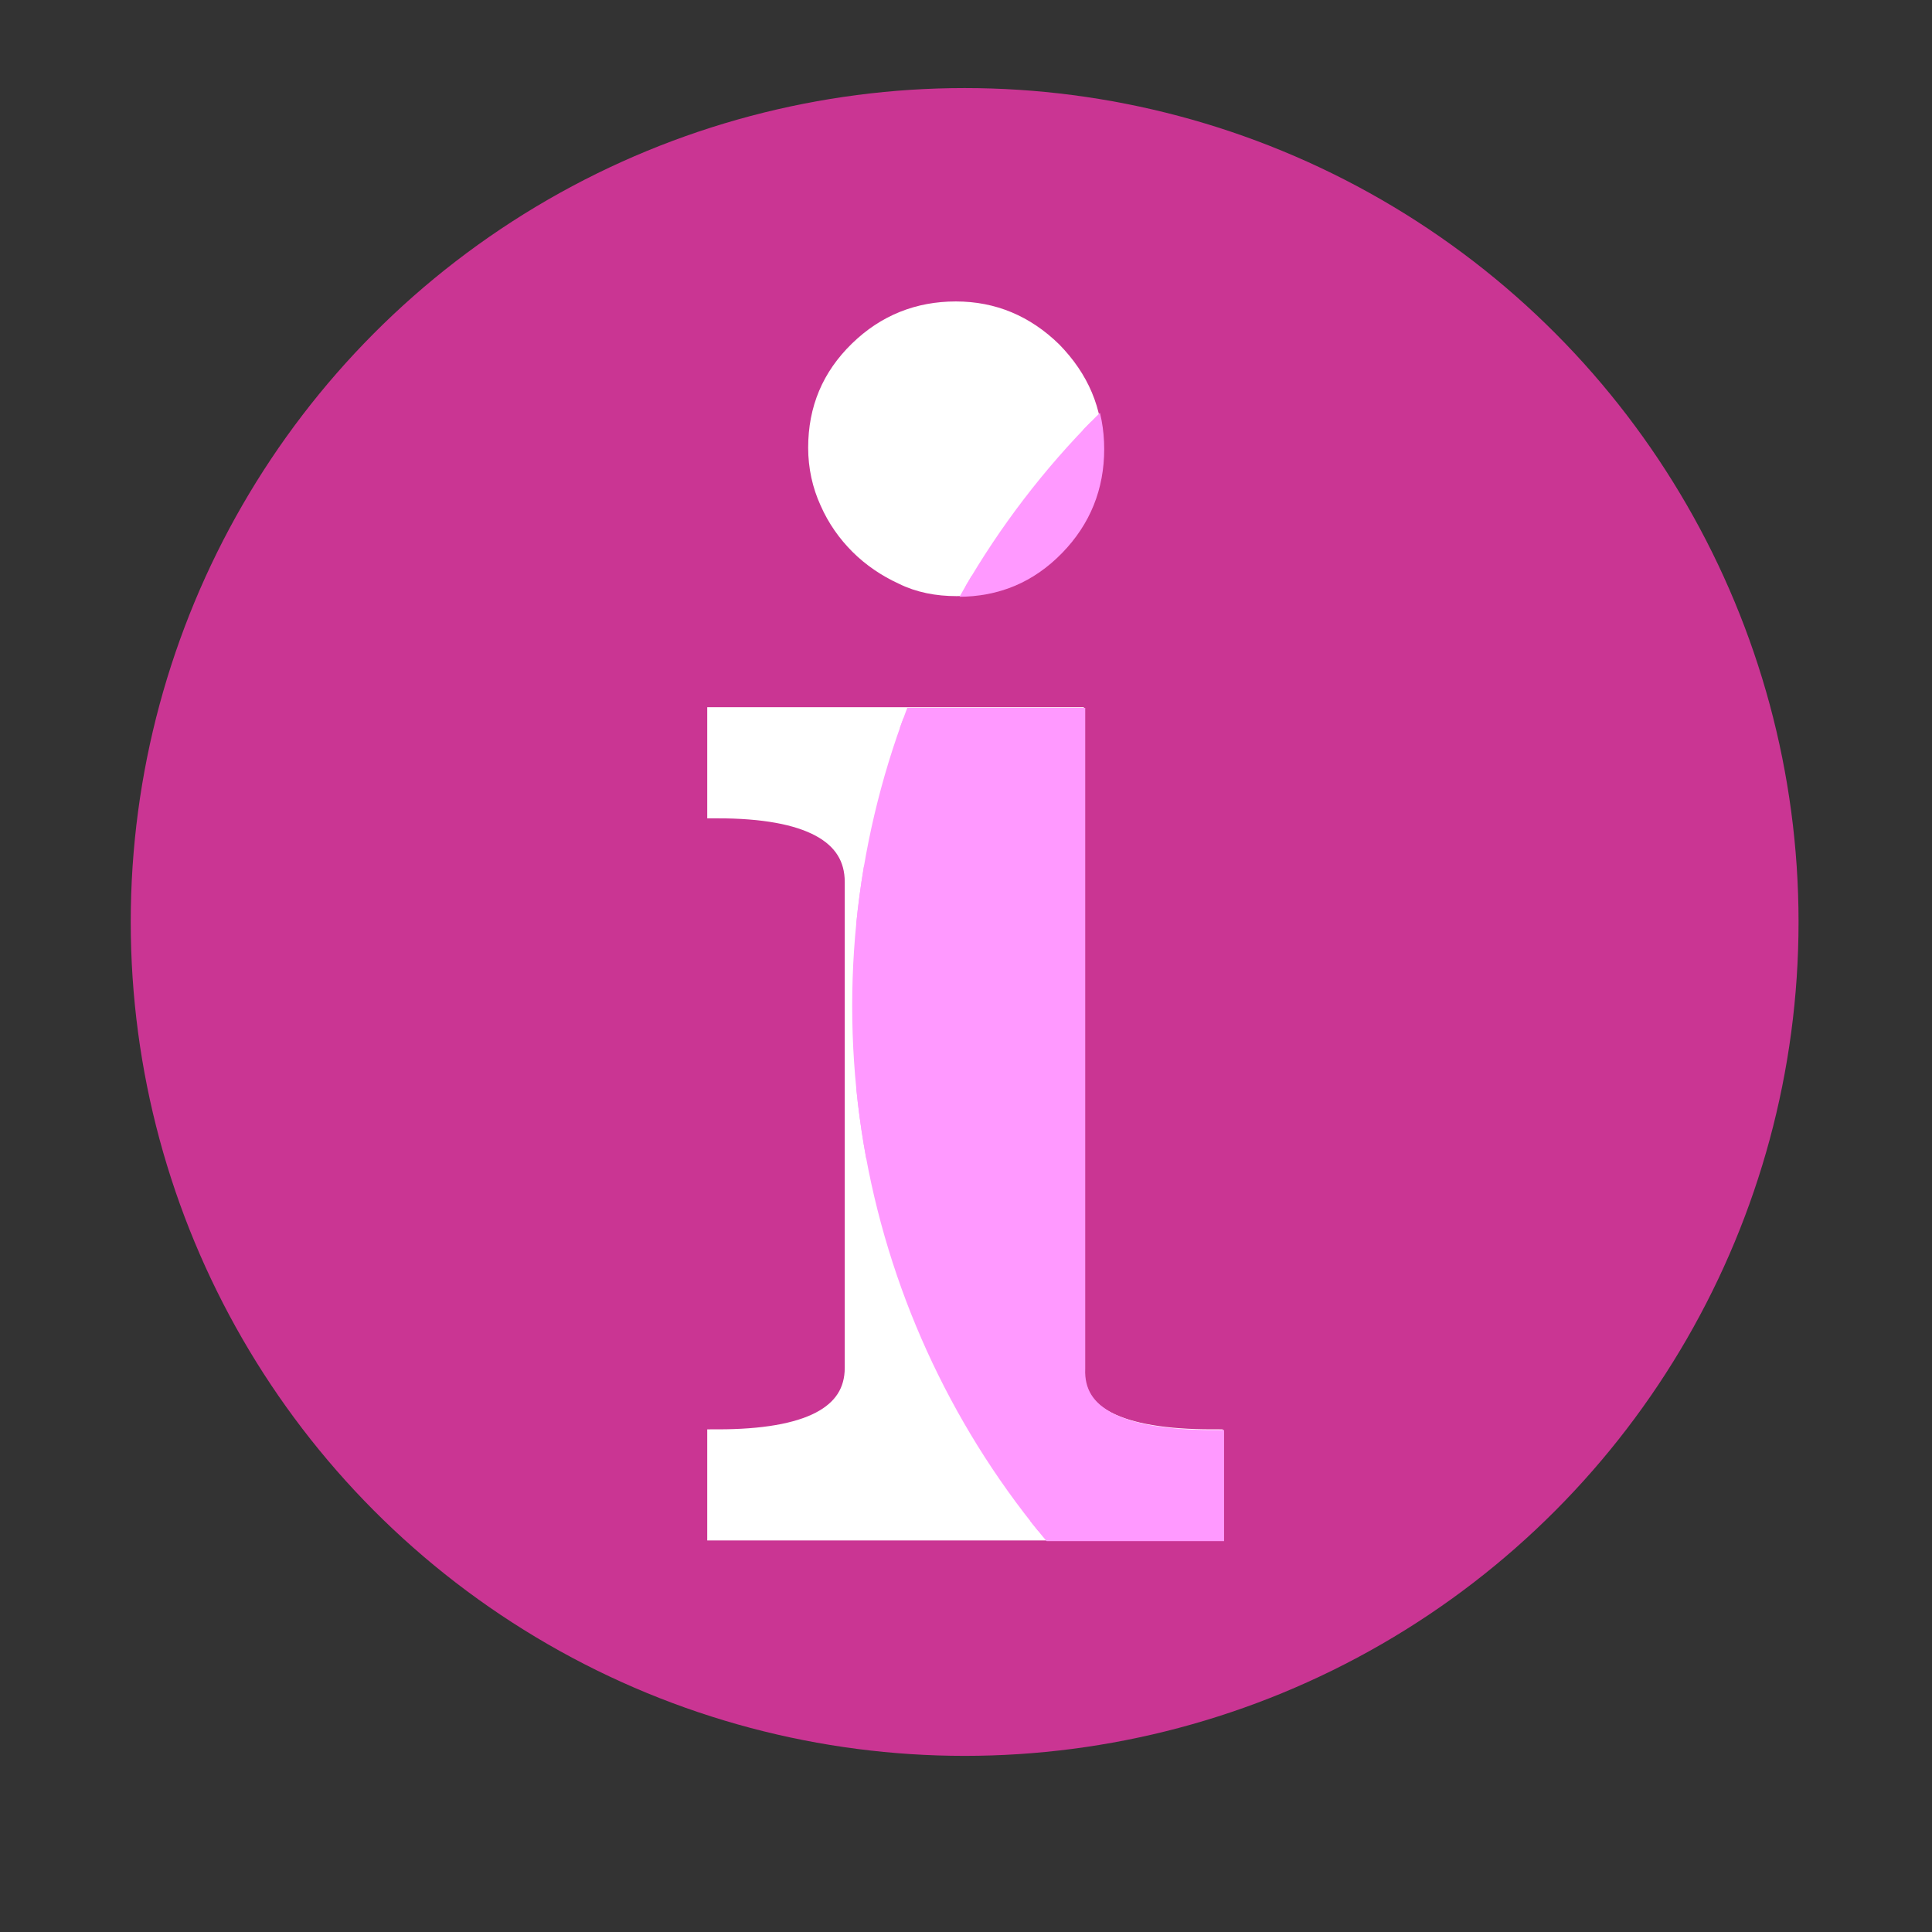 <?xml version="1.0" encoding="utf-8"?>
<!-- Generator: Adobe Illustrator 24.2.0, SVG Export Plug-In . SVG Version: 6.00 Build 0)  -->
<svg version="1.1" id="Warstwa_1" xmlns="http://www.w3.org/2000/svg" xmlns:xlink="http://www.w3.org/1999/xlink" x="0px" y="0px"
	 viewBox="0 0 285.2 285.2" style="enable-background:new 0 0 285.2 285.2;" xml:space="preserve">
<rect x="0" y="0" width="285.2" height="285.2" fill="#333333" stroke="none"/>
<style type="text/css">
	.st0{display:none;}
	.st1{display:inline;fill:#FFFFFF;stroke:#9594C8;stroke-width:20;stroke-miterlimit:10;}
	.st2{display:inline;}
	.st3{fill:#CA268F;}
	.st4{fill:#363794;}
	.st5{fill:#CDCAE5;}
	.st6{fill:#EF6596;}
	.st7{display:none;fill:#EF6596;}
	.st8{display:inline;fill:#363794;}
	.st9{clip-path:url(#SVGID_2_);fill:#333366;}
	.st10{fill:#90278E;}
	.st11{clip-path:url(#SVGID_4_);}
	.st12{fill:#CA3593;}
	.st13{fill:#B76BAB;}
	.st14{opacity:0.5;fill:#FFFFFF;}
	.st15{fill:#624D9F;}
	.st16{fill:#FFFFFF;stroke:#FFFFFF;stroke-width:3;stroke-miterlimit:10;}
	.st17{clip-path:url(#SVGID_6_);fill:#FF99FF;stroke:#FF99FF;stroke-width:3;stroke-miterlimit:10;}
</style>
<g class="st0">
	<path class="st1" d="M204.5,256.7H80.6c-16.3,0-29.5-13.2-29.5-29.5V57.6c0-16.3,13.2-29.5,29.5-29.5h123.9
		c16.3,0,29.5,13.2,29.5,29.5v169.7C234,243.5,220.8,256.7,204.5,256.7z"/>
	<g class="st2">
		<g>
			<path class="st3" d="M76.5,50.2h-7c-2.9,0-2.9,4.4,0,4.4h7C79.4,54.6,79.4,50.2,76.5,50.2z"/>
			<path class="st3" d="M74.7,52.4c-0.3,24.4-0.6,48.7-0.9,73.1c0,2.9,4.4,2.9,4.4,0c0.3-24.4,0.6-48.7,0.9-73.1
				C79.2,49.6,74.8,49.6,74.7,52.4z"/>
			<path class="st3" d="M76.3,123.7c-2.4-0.1-4.8-0.1-7.2-0.2c-2.9-0.1-2.9,4.4,0,4.4c2.4,0.1,4.8,0.1,7.2,0.2
				C79.2,128.3,79.2,123.8,76.3,123.7z"/>
			<path class="st3" d="M90,52.9v72.2c0,2.9,4.4,2.9,4.4,0V52.9C94.4,50,90,50,90,52.9z"/>
			<path class="st3" d="M118.5,86.9H99.6c-2.9,0-2.9,4.4,0,4.4h18.9C121.4,91.4,121.4,86.9,118.5,86.9z"/>
			<path class="st3" d="M115.3,55c0,22.5,0,44.9-0.1,67.4c0,2.9,4.4,2.9,4.4,0c0-22.5,0-44.9,0.1-67.4
				C119.7,52.2,115.3,52.2,115.3,55z"/>
			<path class="st3" d="M117.6,52c-8.1-1.4-16.3-1.9-24.5-1.3c-2.8,0.2-2.9,4.7,0,4.4c7.8-0.6,15.6-0.2,23.4,1.1
				C119.2,56.8,120.4,52.5,117.6,52z"/>
			<path class="st3" d="M132.3,68.9c-0.6-8.5-6.6-16-15.4-16.8c-2.8-0.3-2.8,4.2,0,4.4c7,0.7,11.1,7.6,11,14.1
				c-0.2,7.4-4.9,13.5-10.4,18c-2.2,1.8,0.9,4.9,3.1,3.1C127.5,86.2,132.9,78.1,132.3,68.9z"/>
			<path class="st3" d="M117.2,123.2H92c-2.9,0-2.9,4.4,0,4.4h25.2C120.1,127.6,120.1,123.2,117.2,123.2z"/>
			<path class="st3" d="M119.3,88.5c-2.8-0.8-3.9,3.5-1.2,4.3c6.6,1.9,11.5,8.4,11.4,15.3c-0.1,6.9-5.3,13.2-11.9,15
				c-2.8,0.7-1.6,5,1.2,4.3c8.5-2.3,15-10.4,15.1-19.3C134.1,99.2,127.8,91,119.3,88.5z"/>
		</g>
		<g>
			<path class="st4" d="M156.6,50.1h-8c-2.9,0-2.9,4.4,0,4.4h8C159.4,54.5,159.4,50.1,156.6,50.1z"/>
			<path class="st4" d="M177.2,85.4c-6.2-11.4-12.4-22.7-18.5-34.1c-1.4-2.5-5.2-0.3-3.8,2.2c6.2,11.4,12.4,22.7,18.5,34.1
				C174.8,90.2,178.6,87.9,177.2,85.4z"/>
			<path class="st4" d="M172.8,87.8v37.4c0,2.9,4.4,2.9,4.4,0V87.8C177.3,84.9,172.8,84.9,172.8,87.8z"/>
			<path class="st4" d="M175,123.7h-8c-2.9,0-2.9,4.4,0,4.4h8C177.9,128.1,177.9,123.7,175,123.7z"/>
			<path class="st4" d="M176.9,50.1h-4.7c-2.9,0-2.9,4.4,0,4.4h4.7C179.7,54.5,179.8,50.1,176.9,50.1z"/>
			<path class="st4" d="M190,81.9c-5-9.6-10.6-20.3-15.6-29.9c-1.3-2.5-5.2-0.3-3.8,2.2c5,9.6,10.6,20.3,15.6,29.9
				C187.5,86.7,191.3,84.5,190,81.9z"/>
			<path class="st4" d="M216.1,50.7c-4.1-0.1-8.2-0.2-12.3-0.4c-2.9-0.1-2.9,4.4,0,4.4c4.1,0.1,8.2,0.2,12.3,0.4
				C218.9,55.2,218.9,50.7,216.1,50.7z"/>
			<path class="st4" d="M207.7,52.4c-6.4,9.6-12.8,19.3-19.2,28.9c-1.6,2.4,2.3,4.6,3.8,2.2c6.4-9.6,12.8-19.3,19.2-28.9
				C213.1,52.2,209.3,50,207.7,52.4z"/>
			<path class="st4" d="M187,83.4v41.4c0,2.9,4.4,2.9,4.4,0V83.4C191.4,80.5,187,80.5,187,83.4z"/>
			<path class="st4" d="M197.2,123h-8c-2.9,0-2.9,4.4,0,4.4h8C200,127.4,200,123,197.2,123z"/>
		</g>
		<g>
			<path class="st5" d="M158.4,142.4h-6.8c-2.9,0-2.9,4.4,0,4.4h6.8C161.2,146.9,161.2,142.4,158.4,142.4z"/>
			<path class="st5" d="M158.1,215.4h-7.3c-2.9,0-2.9,4.4,0,4.4h7.3C161,219.9,161,215.4,158.1,215.4z"/>
			<path class="st5" d="M156.4,144.9v72.5c0,2.9,4.4,2.9,4.4,0v-72.5C160.8,142,156.4,142,156.4,144.9z"/>
			<path class="st5" d="M193.1,168.2v26.9c0,2.9,4.4,2.9,4.4,0v-26.9C197.5,165.3,193.1,165.3,193.1,168.2z"/>
			<path class="st5" d="M194.2,179.2h-20.3c-2.9,0-2.9,4.4,0,4.4h20.3C197,183.6,197,179.2,194.2,179.2z"/>
			<path class="st5" d="M208.2,144.8v20.1c0,2.9,4.4,2.9,4.4,0v-20.1C212.7,141.9,208.2,141.9,208.2,144.8z"/>
			<path class="st5" d="M207.2,196.9v21c0,2.9,4.4,2.9,4.4,0v-21C211.6,194,207.2,194,207.2,196.9z"/>
			<path class="st5" d="M208.9,215.7H171c-2.9,0-2.9,4.4,0,4.4h37.9C211.8,220.1,211.8,215.7,208.9,215.7z"/>
			<path class="st5" d="M168.9,179.3V217c0,2.9,4.4,2.9,4.4,0v-37.6C173.3,176.5,168.9,176.5,168.9,179.3z"/>
			<path class="st5" d="M168.9,144.9V179c0,2.9,4.4,2.9,4.4,0v-34C173.3,142.1,168.9,142,168.9,144.9z"/>
			<path class="st5" d="M210.4,142.5h-39.2c-2.9,0-2.9,4.4,0,4.4h39.2C213.2,146.9,213.2,142.5,210.4,142.5z"/>
		</g>
		<g>
			<g>
				<g>
					<path class="st6" d="M81.1,143.3h-6.7c-2.9,0-2.9,4.4,0,4.4h6.7C83.9,147.8,83.9,143.3,81.1,143.3z"/>
					<path class="st6" d="M79,145.7v73c0,2.9,4.4,2.9,4.4,0v-73C83.5,142.8,79,142.8,79,145.7z"/>
					<path class="st6" d="M81,216.8c-2.6-0.1-5.1-0.1-7.7-0.2c-2.9-0.1-2.9,4.4,0,4.4c2.6,0.1,5.1,0.1,7.7,0.2
						C83.9,221.4,83.9,216.9,81,216.8z"/>
					<path class="st6" d="M94,145.3v73c0,2.9,4.4,2.9,4.4,0v-73C98.4,142.4,94,142.4,94,145.3z"/>
					<path class="st6" d="M126.5,151.6c-8.7-6.1-19.3-9.1-29.9-8.6c-2.8,0.1-2.9,4.6,0,4.4c9.9-0.5,19.6,2.3,27.7,8
						C126.6,157.1,128.8,153.2,126.5,151.6z"/>
					<path class="st7" d="M130.6,235.1c-8.9,4.4-18.3,7.7-28.2,7.6c-2.9,0-2.5,5,0.3,4.8c10.7-0.7,20.3-4,30.5-8.2
						C135.7,238.3,133.2,233.8,130.6,235.1z"/>
					<path class="st6" d="M123.1,153.6v56.5c0,2.9,4.4,2.9,4.4,0v-56.5C127.6,150.7,123.1,150.7,123.1,153.6z"/>
					<path class="st6" d="M139.8,181.3c-0.5-11.7-5.8-25.9-15.2-30.8c-2.5-1.3-3.2,0.8-1.2,2.8c7.2,7.3,11.3,17.2,11.8,27.5
						c0.3,5.5-0.5,11.1-2.3,16.3c-1.6,4.7-4.4,8.8-8.5,11.8c-2.3,1.7-0.7,4.8,1.9,3.4C136.2,207,140.2,192.6,139.8,181.3z"/>
				</g>
				<path class="st6" d="M126.6,212.1c-8.7,6.1-19.3,9.1-29.9,8.6c-2.8-0.1-2.9-4.6,0-4.4c9.9,0.5,19.6-2.3,27.7-8
					C126.7,206.6,128.9,210.4,126.6,212.1z"/>
			</g>
		</g>
	</g>
</g>
<g class="st0">
	<circle class="st8" cx="144" cy="142.4" r="138"/>
	<g class="st2">
		<defs>
			<ellipse id="SVGID_1_" cx="147.9" cy="142.4" rx="134.1" ry="134.4"/>
		</defs>
		<clipPath id="SVGID_2_">
			<use xlink:href="#SVGID_1_"  style="overflow:visible;"/>
		</clipPath>
		<polygon class="st9" points="338.5,322.8 110.5,223.5 184.3,55.3 412.3,154.7 		"/>
	</g>
	<g class="st2">
		<g>
			<path class="st10" d="M178.9,229.9h-67.7c-6.1,0-11-4.9-11-11V61.1c0-6.1,4.9-11,11-11h67.7c6.1,0,11,4.9,11,11v157.8
				C189.9,225,185,229.9,178.9,229.9z"/>
		</g>
		<g>
			<defs>
				<rect id="SVGID_3_" x="145.1" y="23" width="114.1" height="238.9"/>
			</defs>
			<clipPath id="SVGID_4_">
				<use xlink:href="#SVGID_3_"  style="overflow:visible;"/>
			</clipPath>
			<g class="st11">
				<path class="st12" d="M178.9,229.9h-67.7c-6.1,0-11-4.9-11-11V61.1c0-6.1,4.9-11,11-11h67.7c6.1,0,11,4.9,11,11v157.8
					C189.9,225,185,229.9,178.9,229.9z"/>
			</g>
		</g>
		<rect x="113" y="66.8" class="st13" width="64.1" height="140.7"/>
		<ellipse class="st13" cx="145.1" cy="216.6" rx="6.1" ry="7"/>
		<polygon class="st14" points="177.4,147.2 113,118.8 113,91.8 177.4,120.1 		"/>
		<polygon class="st14" points="177.4,158.2 113,129.9 113,122 177.4,150.4 		"/>
	</g>
</g>
<g>
	<path class="st15" d="M107.2,81.3"/>
	<circle class="st12" cx="142.4" cy="136.1" r="123.1"/>
	<path class="st16" d="M158.5,201.9c-0.3,7.1,6.5,10.6,20.5,10.6v13.4h-73.1v-13.4c13.5,0,20.3-3.5,20.3-10.6v-71.7
		c0-7.2-6.8-10.9-20.3-10.9v-13.4h52.6V201.9z M161.3,66.2c0,5.5-1.9,10.3-5.8,14.3c-3.9,4-8.6,6-14.3,6c-2.8,0-5.5-0.5-7.9-1.7
		c-2.4-1.1-4.6-2.6-6.4-4.4c-1.8-1.8-3.3-3.9-4.4-6.4c-1.1-2.4-1.7-5.1-1.7-7.9c0-5.7,2-10.4,6-14.3c4-3.9,8.8-5.8,14.3-5.8
		c5.5,0,10.2,2,14.2,5.9C159.3,56,161.3,60.7,161.3,66.2z"/>
	<g>
		<defs>
			<circle id="SVGID_5_" cx="248.9" cy="148.5" r="123.1"/>
		</defs>
		<clipPath id="SVGID_6_">
			<use xlink:href="#SVGID_5_"  style="overflow:visible;"/>
		</clipPath>
		<path class="st17" d="M158.7,202c-0.3,7.1,6.5,10.6,20.5,10.6V226h-73.1v-13.4c13.5,0,20.3-3.5,20.3-10.6v-71.7
			c0-7.2-6.8-10.9-20.3-10.9v-13.4h52.6V202z M161.5,66.3c0,5.5-1.9,10.3-5.8,14.3c-3.9,4-8.6,6-14.3,6c-2.8,0-5.5-0.5-7.9-1.7
			c-2.4-1.1-4.6-2.6-6.4-4.4c-1.8-1.8-3.3-3.9-4.4-6.4c-1.1-2.4-1.7-5.1-1.7-7.9c0-5.7,2-10.4,6-14.3c4-3.9,8.8-5.8,14.3-5.8
			c5.5,0,10.2,2,14.2,5.9C159.6,56.1,161.5,60.8,161.5,66.3z"/>
	</g>
</g>
</svg>
